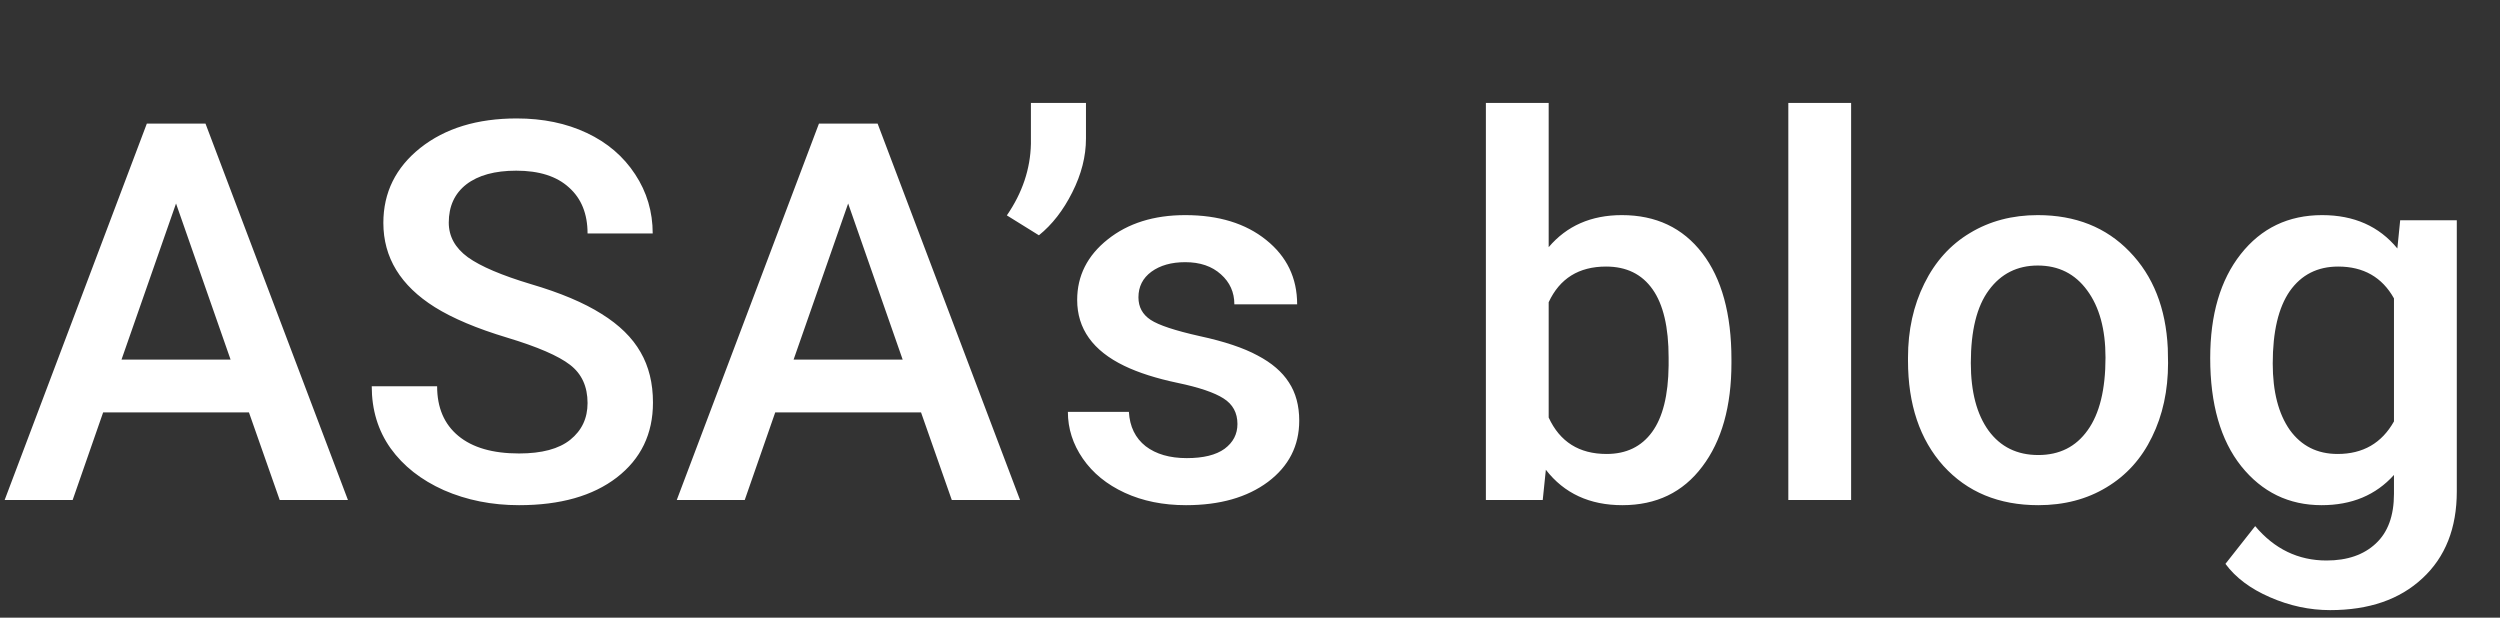 <svg width="85" height="21" viewBox="0 0 85 21" fill="none" xmlns="http://www.w3.org/2000/svg">
<rect x="0" y="0" width="85" height="21" fill="#333333" stroke="none"/>
<path d="M8.464 14.021H3.507L2.47 17H0.158L4.992 4.203H6.987L11.83 17H9.51L8.464 14.021ZM4.131 12.227H7.84L5.985 6.919L4.131 12.227ZM19.977 13.704C19.977 13.142 19.778 12.708 19.38 12.403C18.987 12.099 18.275 11.791 17.244 11.48C16.213 11.17 15.393 10.824 14.783 10.443C13.617 9.711 13.034 8.756 13.034 7.578C13.034 6.547 13.453 5.697 14.291 5.029C15.135 4.361 16.227 4.027 17.569 4.027C18.46 4.027 19.254 4.191 19.951 4.52C20.648 4.848 21.196 5.316 21.595 5.926C21.993 6.529 22.192 7.2 22.192 7.938H19.977C19.977 7.271 19.767 6.749 19.345 6.374C18.929 5.993 18.331 5.803 17.552 5.803C16.825 5.803 16.26 5.958 15.855 6.269C15.457 6.579 15.258 7.013 15.258 7.569C15.258 8.038 15.475 8.431 15.908 8.747C16.342 9.058 17.057 9.362 18.053 9.661C19.049 9.954 19.849 10.291 20.452 10.672C21.056 11.047 21.498 11.48 21.779 11.973C22.061 12.459 22.201 13.03 22.201 13.687C22.201 14.753 21.791 15.602 20.971 16.235C20.156 16.862 19.049 17.176 17.648 17.176C16.723 17.176 15.87 17.006 15.091 16.666C14.317 16.32 13.714 15.846 13.28 15.242C12.852 14.639 12.639 13.935 12.639 13.133H14.862C14.862 13.859 15.102 14.422 15.583 14.82C16.064 15.219 16.752 15.418 17.648 15.418C18.422 15.418 19.002 15.263 19.389 14.952C19.781 14.636 19.977 14.22 19.977 13.704ZM31.315 14.021H26.358L25.321 17H23.01L27.844 4.203H29.839L34.682 17H32.361L31.315 14.021ZM26.982 12.227H30.691L28.837 6.919L26.982 12.227ZM35.323 8L34.233 7.323C34.761 6.556 35.033 5.744 35.051 4.889V3.5H36.923V4.713C36.923 5.316 36.768 5.926 36.457 6.541C36.152 7.15 35.774 7.637 35.323 8ZM42.073 14.416C42.073 14.035 41.915 13.745 41.599 13.546C41.288 13.347 40.77 13.171 40.043 13.019C39.316 12.866 38.71 12.673 38.224 12.438C37.157 11.923 36.624 11.176 36.624 10.197C36.624 9.377 36.97 8.691 37.661 8.141C38.352 7.59 39.231 7.314 40.298 7.314C41.435 7.314 42.352 7.596 43.049 8.158C43.752 8.721 44.103 9.45 44.103 10.347H41.968C41.968 9.937 41.815 9.597 41.511 9.327C41.206 9.052 40.802 8.914 40.298 8.914C39.829 8.914 39.445 9.022 39.147 9.239C38.853 9.456 38.707 9.746 38.707 10.109C38.707 10.438 38.845 10.692 39.12 10.874C39.395 11.056 39.952 11.24 40.79 11.428C41.628 11.609 42.284 11.829 42.759 12.087C43.239 12.339 43.594 12.644 43.822 13.001C44.057 13.358 44.174 13.792 44.174 14.302C44.174 15.157 43.819 15.852 43.11 16.385C42.401 16.912 41.473 17.176 40.324 17.176C39.545 17.176 38.851 17.035 38.241 16.754C37.632 16.473 37.157 16.086 36.817 15.594C36.477 15.102 36.308 14.571 36.308 14.003H38.382C38.411 14.507 38.602 14.896 38.953 15.172C39.305 15.441 39.77 15.576 40.351 15.576C40.913 15.576 41.341 15.471 41.634 15.26C41.927 15.043 42.073 14.762 42.073 14.416ZM58.869 12.342C58.869 13.818 58.538 14.993 57.876 15.866C57.22 16.739 56.315 17.176 55.16 17.176C54.047 17.176 53.18 16.774 52.559 15.972L52.453 17H50.52V3.5H52.655V8.404C53.27 7.678 54.1 7.314 55.143 7.314C56.303 7.314 57.214 7.745 57.876 8.606C58.538 9.468 58.869 10.672 58.869 12.219V12.342ZM56.733 12.157C56.733 11.126 56.552 10.352 56.188 9.837C55.825 9.321 55.298 9.063 54.606 9.063C53.681 9.063 53.03 9.468 52.655 10.276V14.196C53.036 15.023 53.692 15.435 54.624 15.435C55.292 15.435 55.808 15.187 56.171 14.688C56.534 14.19 56.722 13.438 56.733 12.43V12.157ZM62.938 17H60.803V3.5H62.938V17ZM64.872 12.157C64.872 11.226 65.057 10.388 65.426 9.644C65.795 8.894 66.314 8.319 66.981 7.921C67.649 7.517 68.417 7.314 69.284 7.314C70.567 7.314 71.607 7.728 72.404 8.554C73.207 9.38 73.641 10.476 73.705 11.841L73.714 12.342C73.714 13.279 73.532 14.117 73.169 14.855C72.811 15.594 72.296 16.165 71.622 16.569C70.954 16.974 70.181 17.176 69.302 17.176C67.96 17.176 66.885 16.73 66.076 15.84C65.273 14.943 64.872 13.751 64.872 12.263V12.157ZM67.008 12.342C67.008 13.32 67.21 14.088 67.614 14.645C68.019 15.195 68.581 15.471 69.302 15.471C70.022 15.471 70.582 15.19 70.981 14.627C71.385 14.065 71.587 13.241 71.587 12.157C71.587 11.196 71.379 10.435 70.963 9.872C70.553 9.31 69.993 9.028 69.284 9.028C68.587 9.028 68.033 9.307 67.623 9.863C67.213 10.414 67.008 11.24 67.008 12.342ZM75.147 12.175C75.147 10.698 75.492 9.521 76.184 8.642C76.881 7.757 77.804 7.314 78.952 7.314C80.036 7.314 80.889 7.692 81.51 8.448L81.606 7.49H83.531V16.71C83.531 17.958 83.142 18.942 82.362 19.663C81.589 20.384 80.543 20.744 79.225 20.744C78.527 20.744 77.845 20.598 77.177 20.305C76.515 20.018 76.011 19.64 75.665 19.171L76.676 17.888C77.332 18.667 78.141 19.057 79.102 19.057C79.811 19.057 80.37 18.863 80.78 18.477C81.19 18.096 81.395 17.533 81.395 16.789V16.148C80.78 16.833 79.96 17.176 78.935 17.176C77.821 17.176 76.91 16.733 76.201 15.849C75.498 14.964 75.147 13.739 75.147 12.175ZM77.273 12.359C77.273 13.315 77.467 14.067 77.853 14.618C78.246 15.163 78.788 15.435 79.48 15.435C80.341 15.435 80.98 15.066 81.395 14.328V10.145C80.991 9.424 80.358 9.063 79.497 9.063C78.794 9.063 78.246 9.342 77.853 9.898C77.467 10.455 77.273 11.275 77.273 12.359Z" fill="white"/>
</svg>

